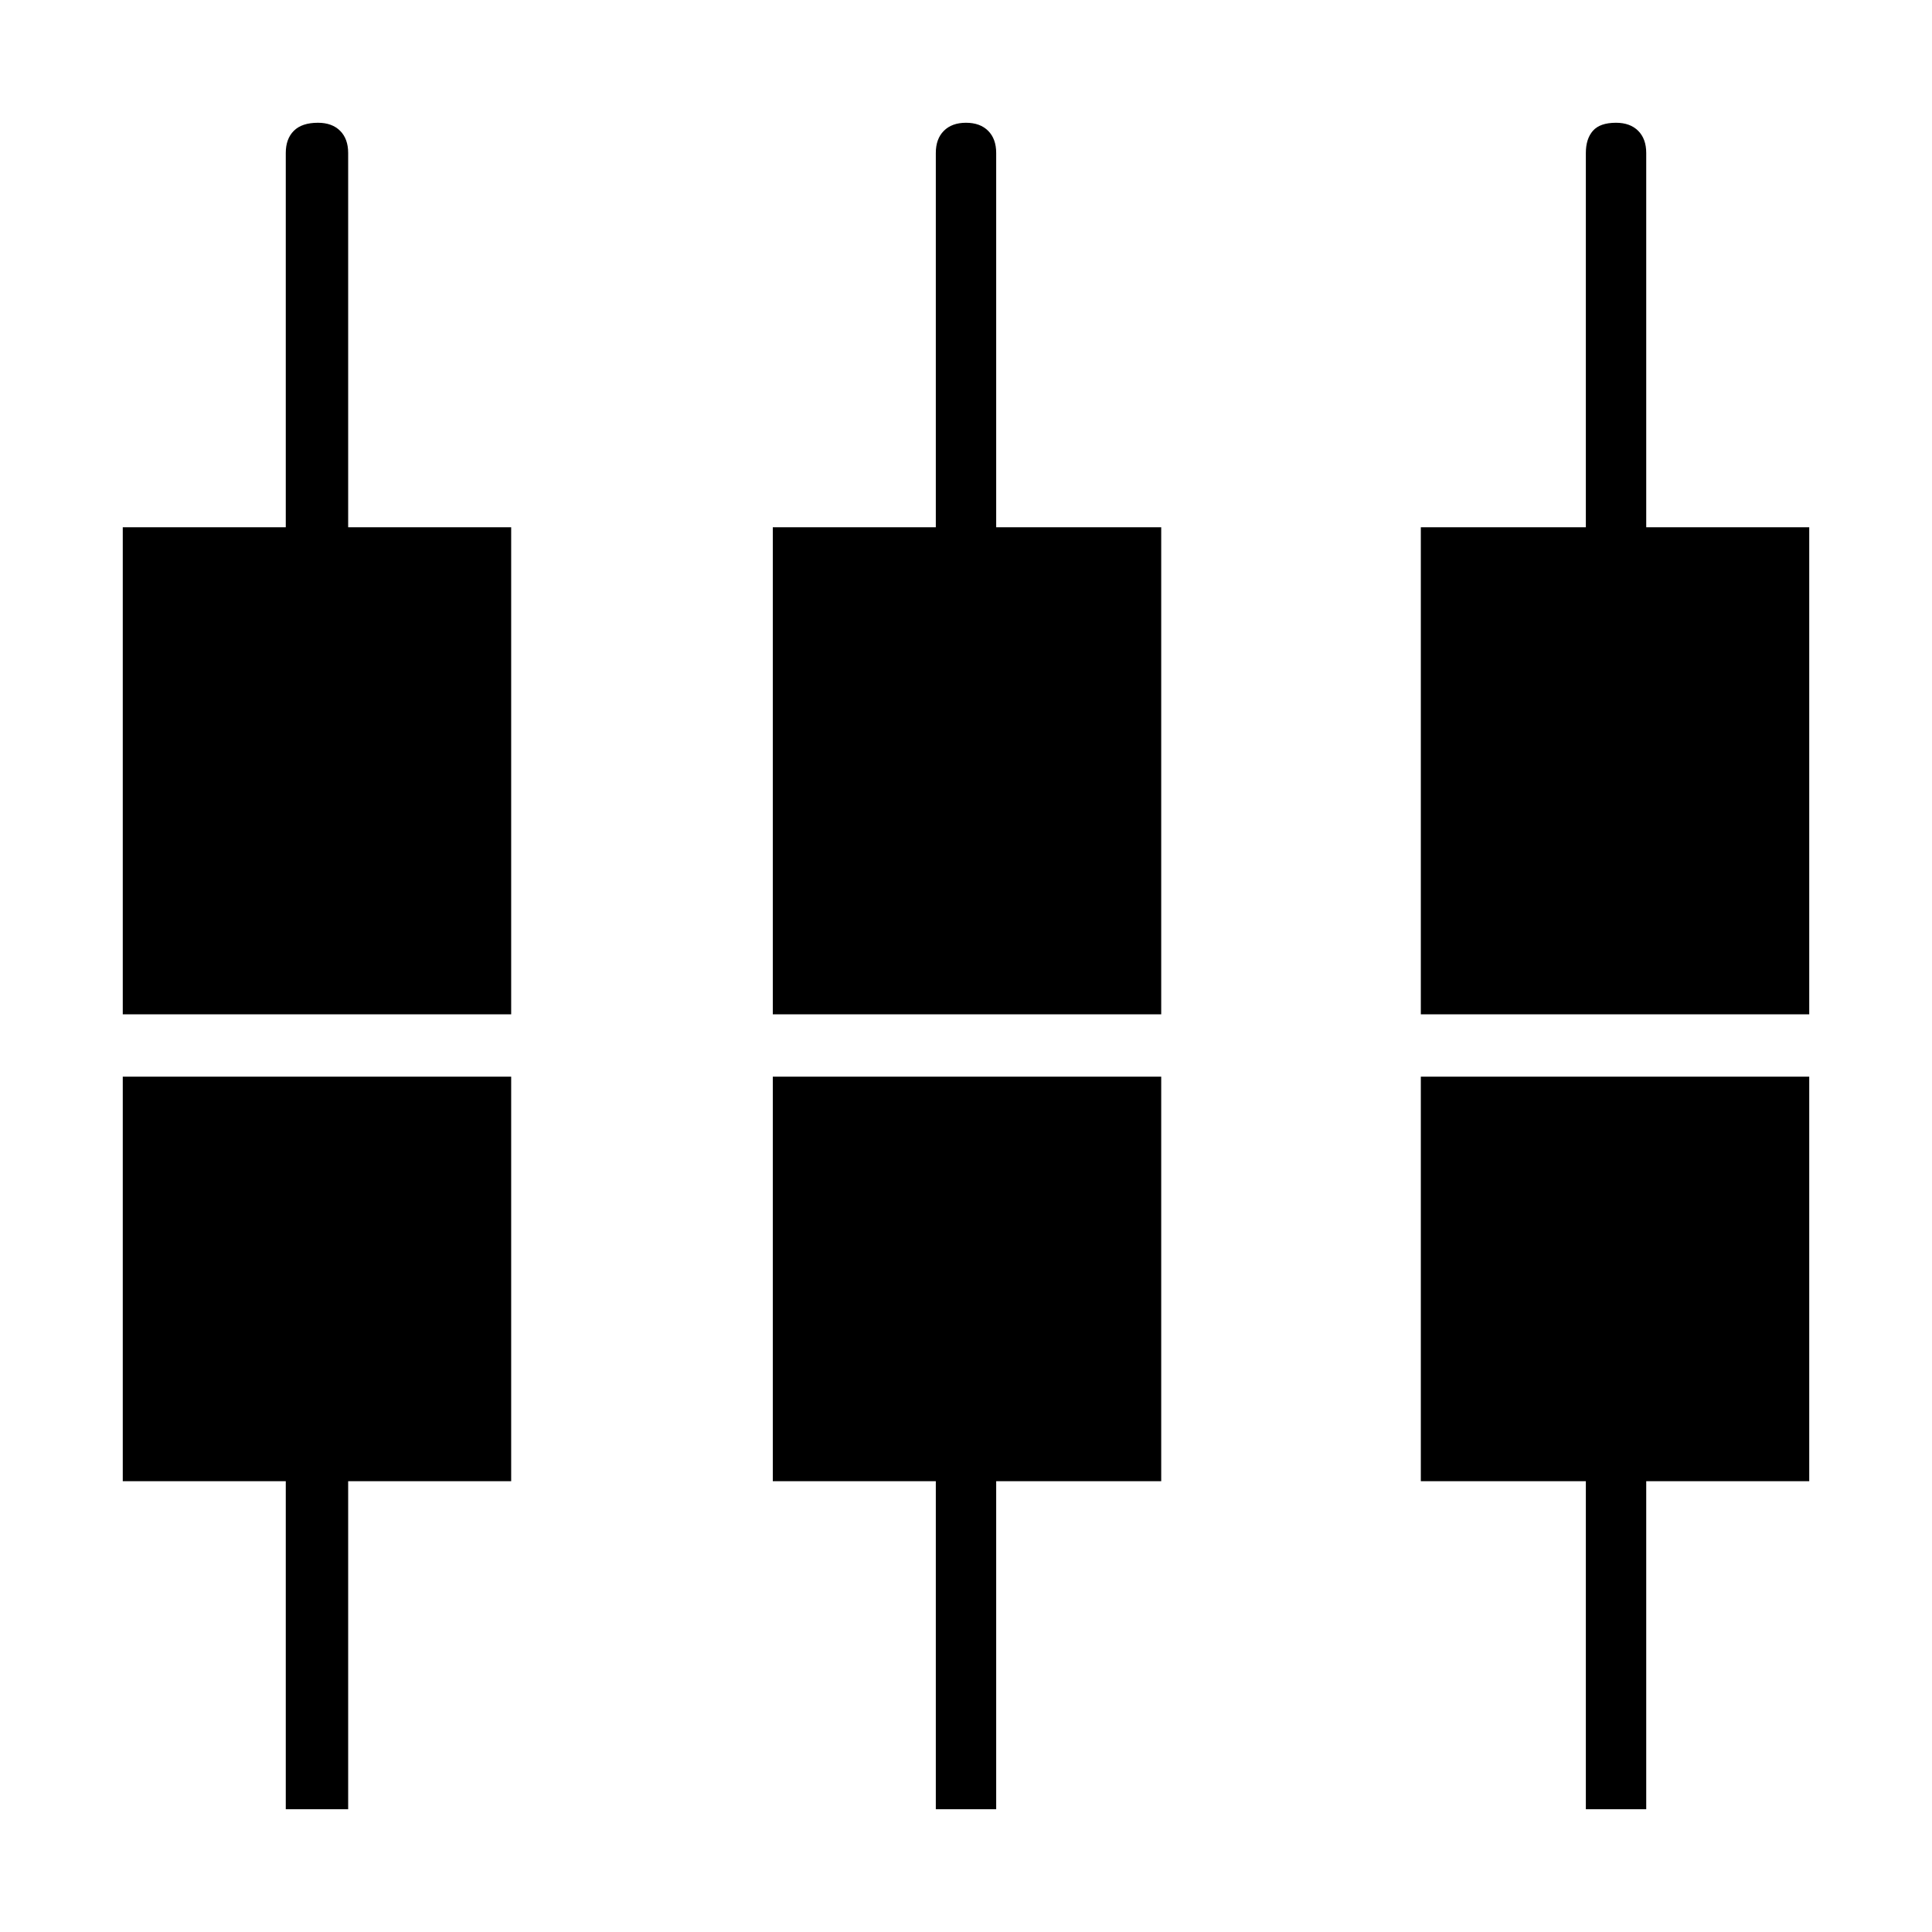 <svg xmlns="http://www.w3.org/2000/svg" height="48" width="48"><path d="M39.4 44.95V36.8H35.3V26.75H44.95V36.8H40.9V44.95ZM23.25 44.95V36.8H19.2V26.75H28.85V36.8H24.75V44.95ZM7.1 44.95V36.8H3.05V26.75H12.7V36.8H8.65V44.95ZM3.05 25.2V13.1H7.1V3.8Q7.1 3.45 7.3 3.25Q7.5 3.05 7.9 3.05Q8.25 3.05 8.45 3.25Q8.65 3.45 8.65 3.8V13.1H12.7V25.2ZM19.2 25.2V13.1H23.25V3.8Q23.25 3.45 23.45 3.25Q23.65 3.05 24 3.05Q24.35 3.05 24.55 3.25Q24.75 3.45 24.75 3.8V13.1H28.85V25.2ZM35.3 25.2V13.1H39.4V3.8Q39.4 3.45 39.575 3.25Q39.75 3.05 40.15 3.05Q40.5 3.05 40.7 3.25Q40.9 3.45 40.9 3.8V13.1H44.95V25.2Z"/></svg>